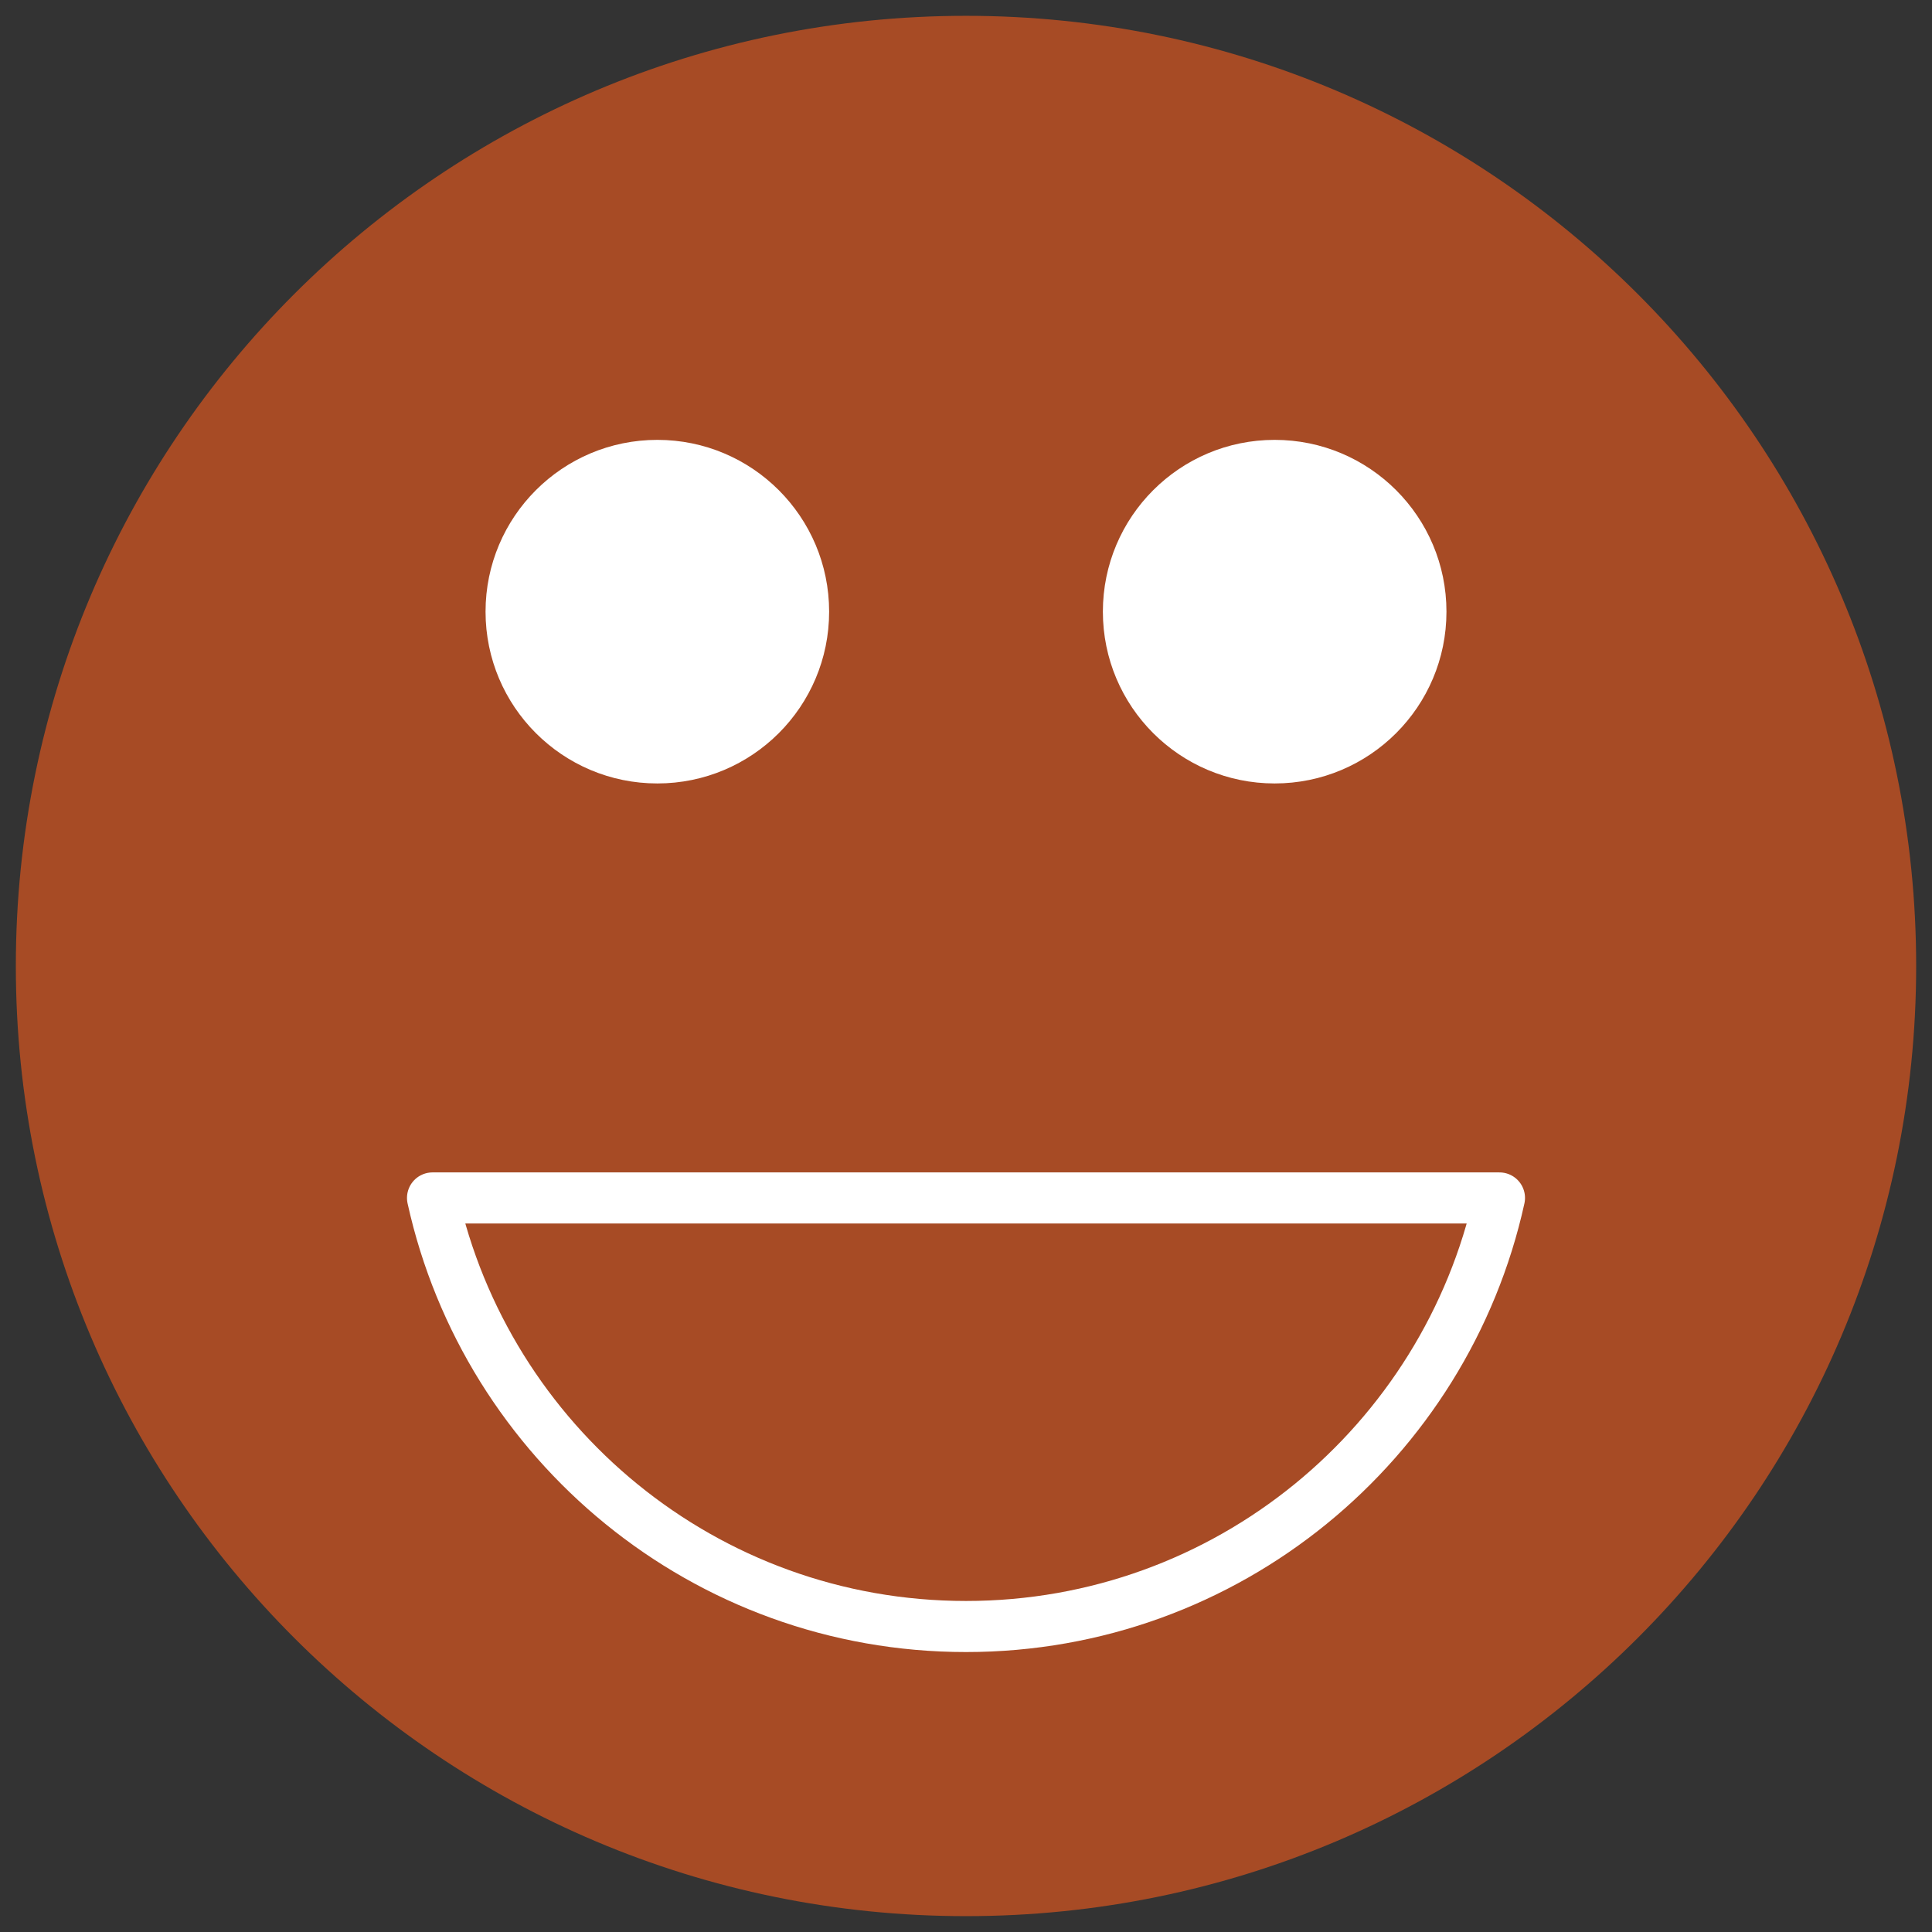 <?xml version="1.0" encoding="UTF-8" standalone="no"?>
<!-- Created with Inkscape (http://www.inkscape.org/) -->

<svg
   xmlns:dc="http://purl.org/dc/elements/1.1/"
   xmlns:cc="http://creativecommons.org/ns#"
   xmlns:rdf="http://www.w3.org/1999/02/22-rdf-syntax-ns#"
   xmlns:svg="http://www.w3.org/2000/svg"
   xmlns="http://www.w3.org/2000/svg"
   xmlns:sodipodi="http://sodipodi.sourceforge.net/DTD/sodipodi-0.dtd"
   xmlns:inkscape="http://www.inkscape.org/namespaces/inkscape"
   id="svg2"
   version="1.1"
   inkscape:version="0.48.3.1 r9886"
   width="61"
   height="61"
   xml:space="preserve"
   sodipodi:docname="computer.svg"><rect width="100%" height="100%" fill="#333333" stroke="none"/><defs
     id="defs6"><inkscape:path-effect
   effect="spiro"
   id="path-effect3909"
   is_visible="true" /><clipPath
   clipPathUnits="userSpaceOnUse"
   id="clipPath16"><path
     d="M 0,32 32,32 32,0 0,0 0,32 z"
     id="path18"
     inkscape:connector-curvature="0" /></clipPath>
	
<clipPath
   id="clipPath16-6"
   clipPathUnits="userSpaceOnUse"><path
     inkscape:connector-curvature="0"
     id="path18-1"
     d="M 0,32 32,32 32,0 0,0 0,32 z" /></clipPath>
	
<clipPath
   id="clipPath16-3"
   clipPathUnits="userSpaceOnUse"><path
     inkscape:connector-curvature="0"
     id="path18-9"
     d="M 0,32 32,32 32,0 0,0 0,32 z" /></clipPath><clipPath
   id="clipPath16-3-8"
   clipPathUnits="userSpaceOnUse"><path
     inkscape:connector-curvature="0"
     id="path18-9-5"
     d="M 0,32 32,32 32,0 0,0 0,32 z" /></clipPath></defs><sodipodi:namedview
     pagecolor="#ffffff"
     bordercolor="#666666"
     borderopacity="1"
     objecttolerance="10"
     gridtolerance="10"
     guidetolerance="10"
     inkscape:pageopacity="0"
     inkscape:pageshadow="2"
     inkscape:window-width="1301"
     inkscape:window-height="744"
     id="namedview4"
     showgrid="false"
     fit-margin-top="0.5"
     fit-margin-left="0.5"
     fit-margin-right="0.5"
     fit-margin-bottom="0.5"
     inkscape:zoom="1.6970563"
     inkscape:cx="-224.58689"
     inkscape:cy="10.002834"
     inkscape:window-x="65"
     inkscape:window-y="24"
     inkscape:window-maximized="1"
     inkscape:current-layer="g10" /><g
     id="g10"
     inkscape:groupmode="layer"
     inkscape:label="mono-social-circle"
     transform="matrix(1.25,0,0,-1.25,-27.34,127.847)"><g
       clip-path="url(#clipPath16-3-8)"
       id="g14-3-0"
       transform="matrix(1.5,0,0,1.5,22.272,53.878)"
       style="fill:#a74b25;fill-opacity:1"><g
         transform="translate(16,32)"
         id="g20-7-7"
         style="fill:#a74b25;fill-opacity:1"><path
           inkscape:connector-curvature="0"
           id="path22-0-9"
           style="fill:#a74b25;fill-opacity:1;fill-rule:nonzero;stroke:none"
           d="m 0,0 c -8.836,0 -16,-7.164 -16,-16 0,-8.836 7.164,-16 16,-16 8.836,0 16,7.164 16,16 C 16,-7.164 8.836,0 0,0" /></g></g><g
       id="g3934"
       transform="translate(-37.389,0.658)"><path
         transform="matrix(0.512,0,0,-0.512,39.851,39.222)"
         d="m 78.814,-91.695 c 0,4.68 -3.794,8.475 -8.475,8.475 -4.68,0 -8.475,-3.794 -8.475,-8.475 0,-4.68 3.794,-8.475 8.475,-8.475 4.68,0 8.475,3.794 8.475,8.475 z"
         sodipodi:ry="8.474576"
         sodipodi:rx="8.474576"
         sodipodi:cy="-91.694916"
         sodipodi:cx="70.338982"
         id="path3087"
         style="fill:#ffffff;fill-opacity:1;fill-rule:nonzero;stroke:none"
         sodipodi:type="arc" /><path
         transform="matrix(0.512,0,0,-0.512,55.444,39.222)"
         d="m 78.814,-91.695 c 0,4.68 -3.794,8.475 -8.475,8.475 -4.68,0 -8.475,-3.794 -8.475,-8.475 0,-4.68 3.794,-8.475 8.475,-8.475 4.68,0 8.475,3.794 8.475,8.475 z"
         sodipodi:ry="8.474576"
         sodipodi:rx="8.474576"
         sodipodi:cy="-91.694916"
         sodipodi:cx="70.338982"
         id="path3087-4"
         style="fill:#ffffff;fill-opacity:1;fill-rule:nonzero;stroke:none"
         sodipodi:type="arc" /></g><path
       style="fill:none;stroke:#ffffff;stroke-width:1.29;stroke-linejoin:round;stroke-miterlimit:4;stroke-opacity:1;stroke-dasharray:none;stroke-dashoffset:0"
       d="m 32.797,72.019 c 1.365,-6.19 6.875,-10.825 13.475,-10.825 6.6,0 12.111,4.635 13.475,10.825 l -26.95,0 z"
       id="path3929"
       inkscape:connector-curvature="0" /></g></svg>